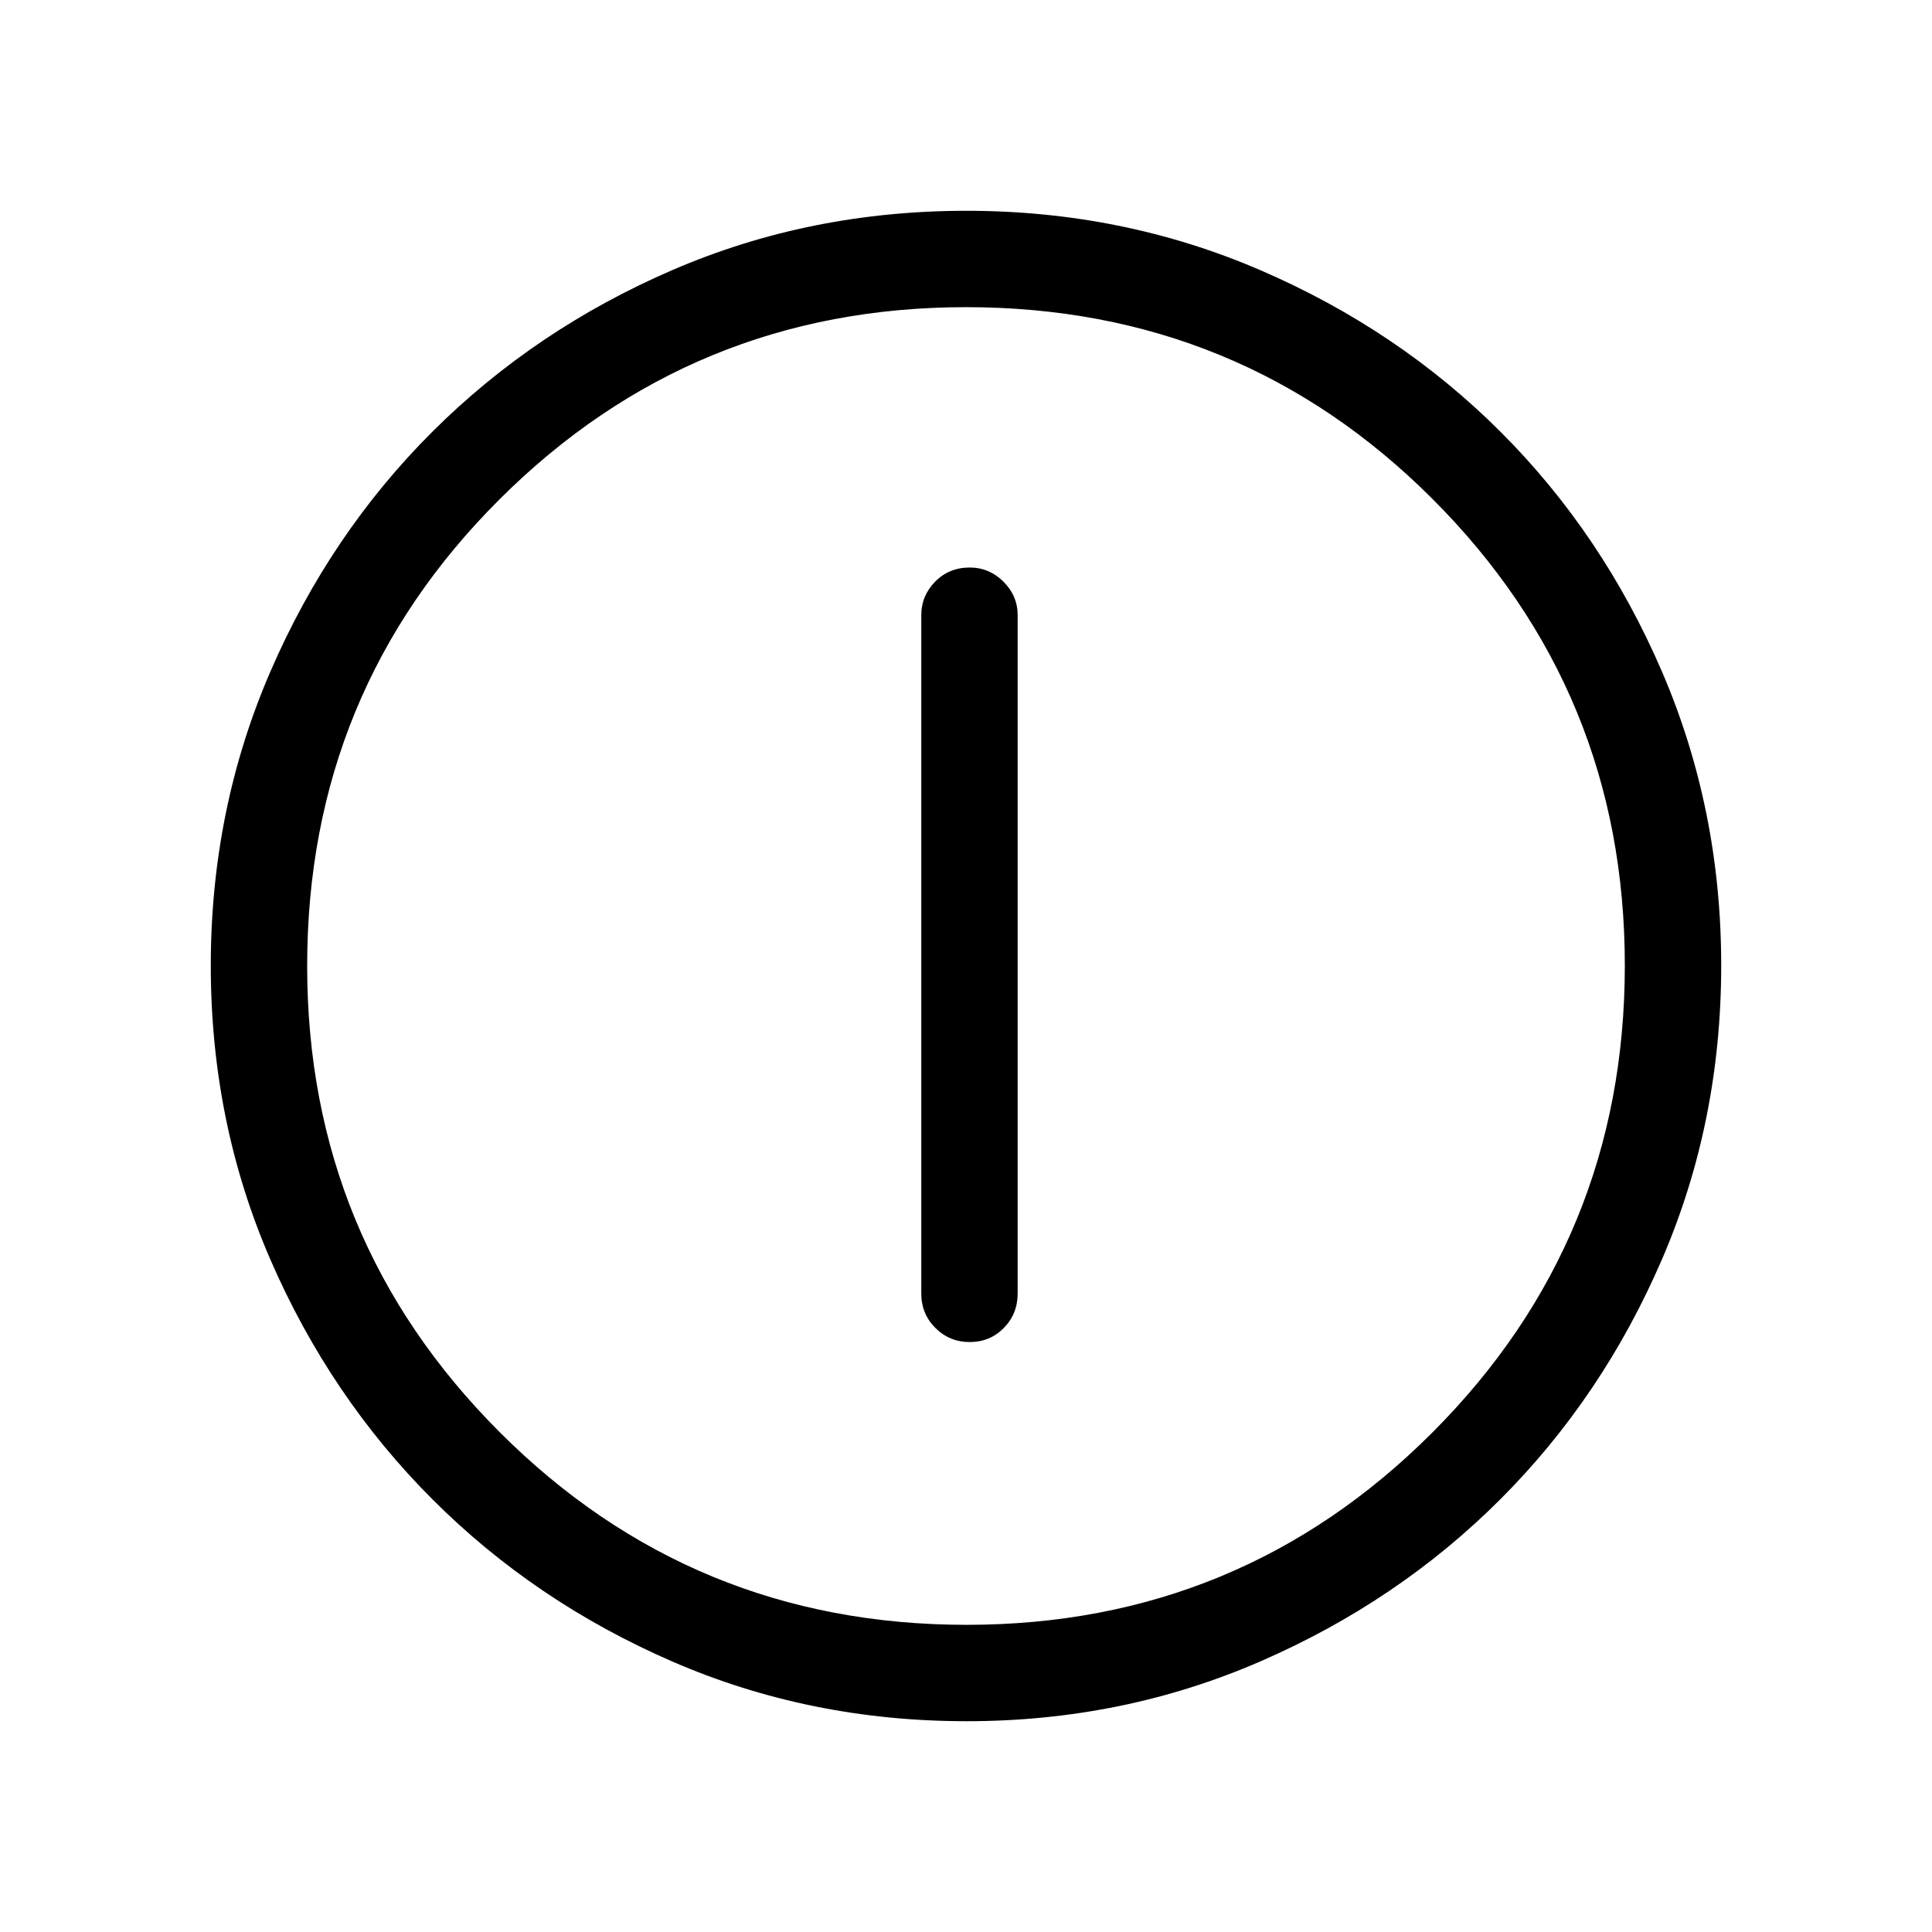 <svg xmlns="http://www.w3.org/2000/svg" height="40" viewBox="0 -960 960 960" width="40"><path d="M481.85-293.14q10.03 0 16.93-6.99 6.89-6.98 6.89-17.22v-336.97q0-9.63-7.06-16.66-7.07-7.02-16.75-7.02-10.3 0-17.19 7.02-6.89 7.03-6.89 16.66v336.97q0 10.24 7.02 17.22 7.03 6.99 17.05 6.99Zm-1.54 188.4q-77.94 0-146.23-29.66-68.3-29.66-119.21-80.6-50.9-50.93-80.51-119.11-29.62-68.17-29.62-146.09 0-77.74 29.66-146.21 29.66-68.48 80.6-119.22 50.93-50.73 119.11-80.18 68.17-29.45 146.09-29.45 77.74 0 146.22 29.57 68.48 29.58 119.21 80.27 50.73 50.69 80.18 119.1 29.45 68.41 29.45 146.01 0 77.94-29.5 146.23-29.49 68.3-80.26 119.08-50.77 50.78-119.18 80.52-68.41 29.74-146.01 29.74Zm-.01-47.89q136.05 0 231.56-95.68 95.51-95.68 95.51-231.99 0-136.05-95.35-231.56-95.35-95.51-231.99-95.51-135.97 0-231.68 95.35-95.72 95.35-95.72 231.99 0 135.97 95.68 231.68 95.68 95.72 231.99 95.72ZM480-480Z"/></svg>